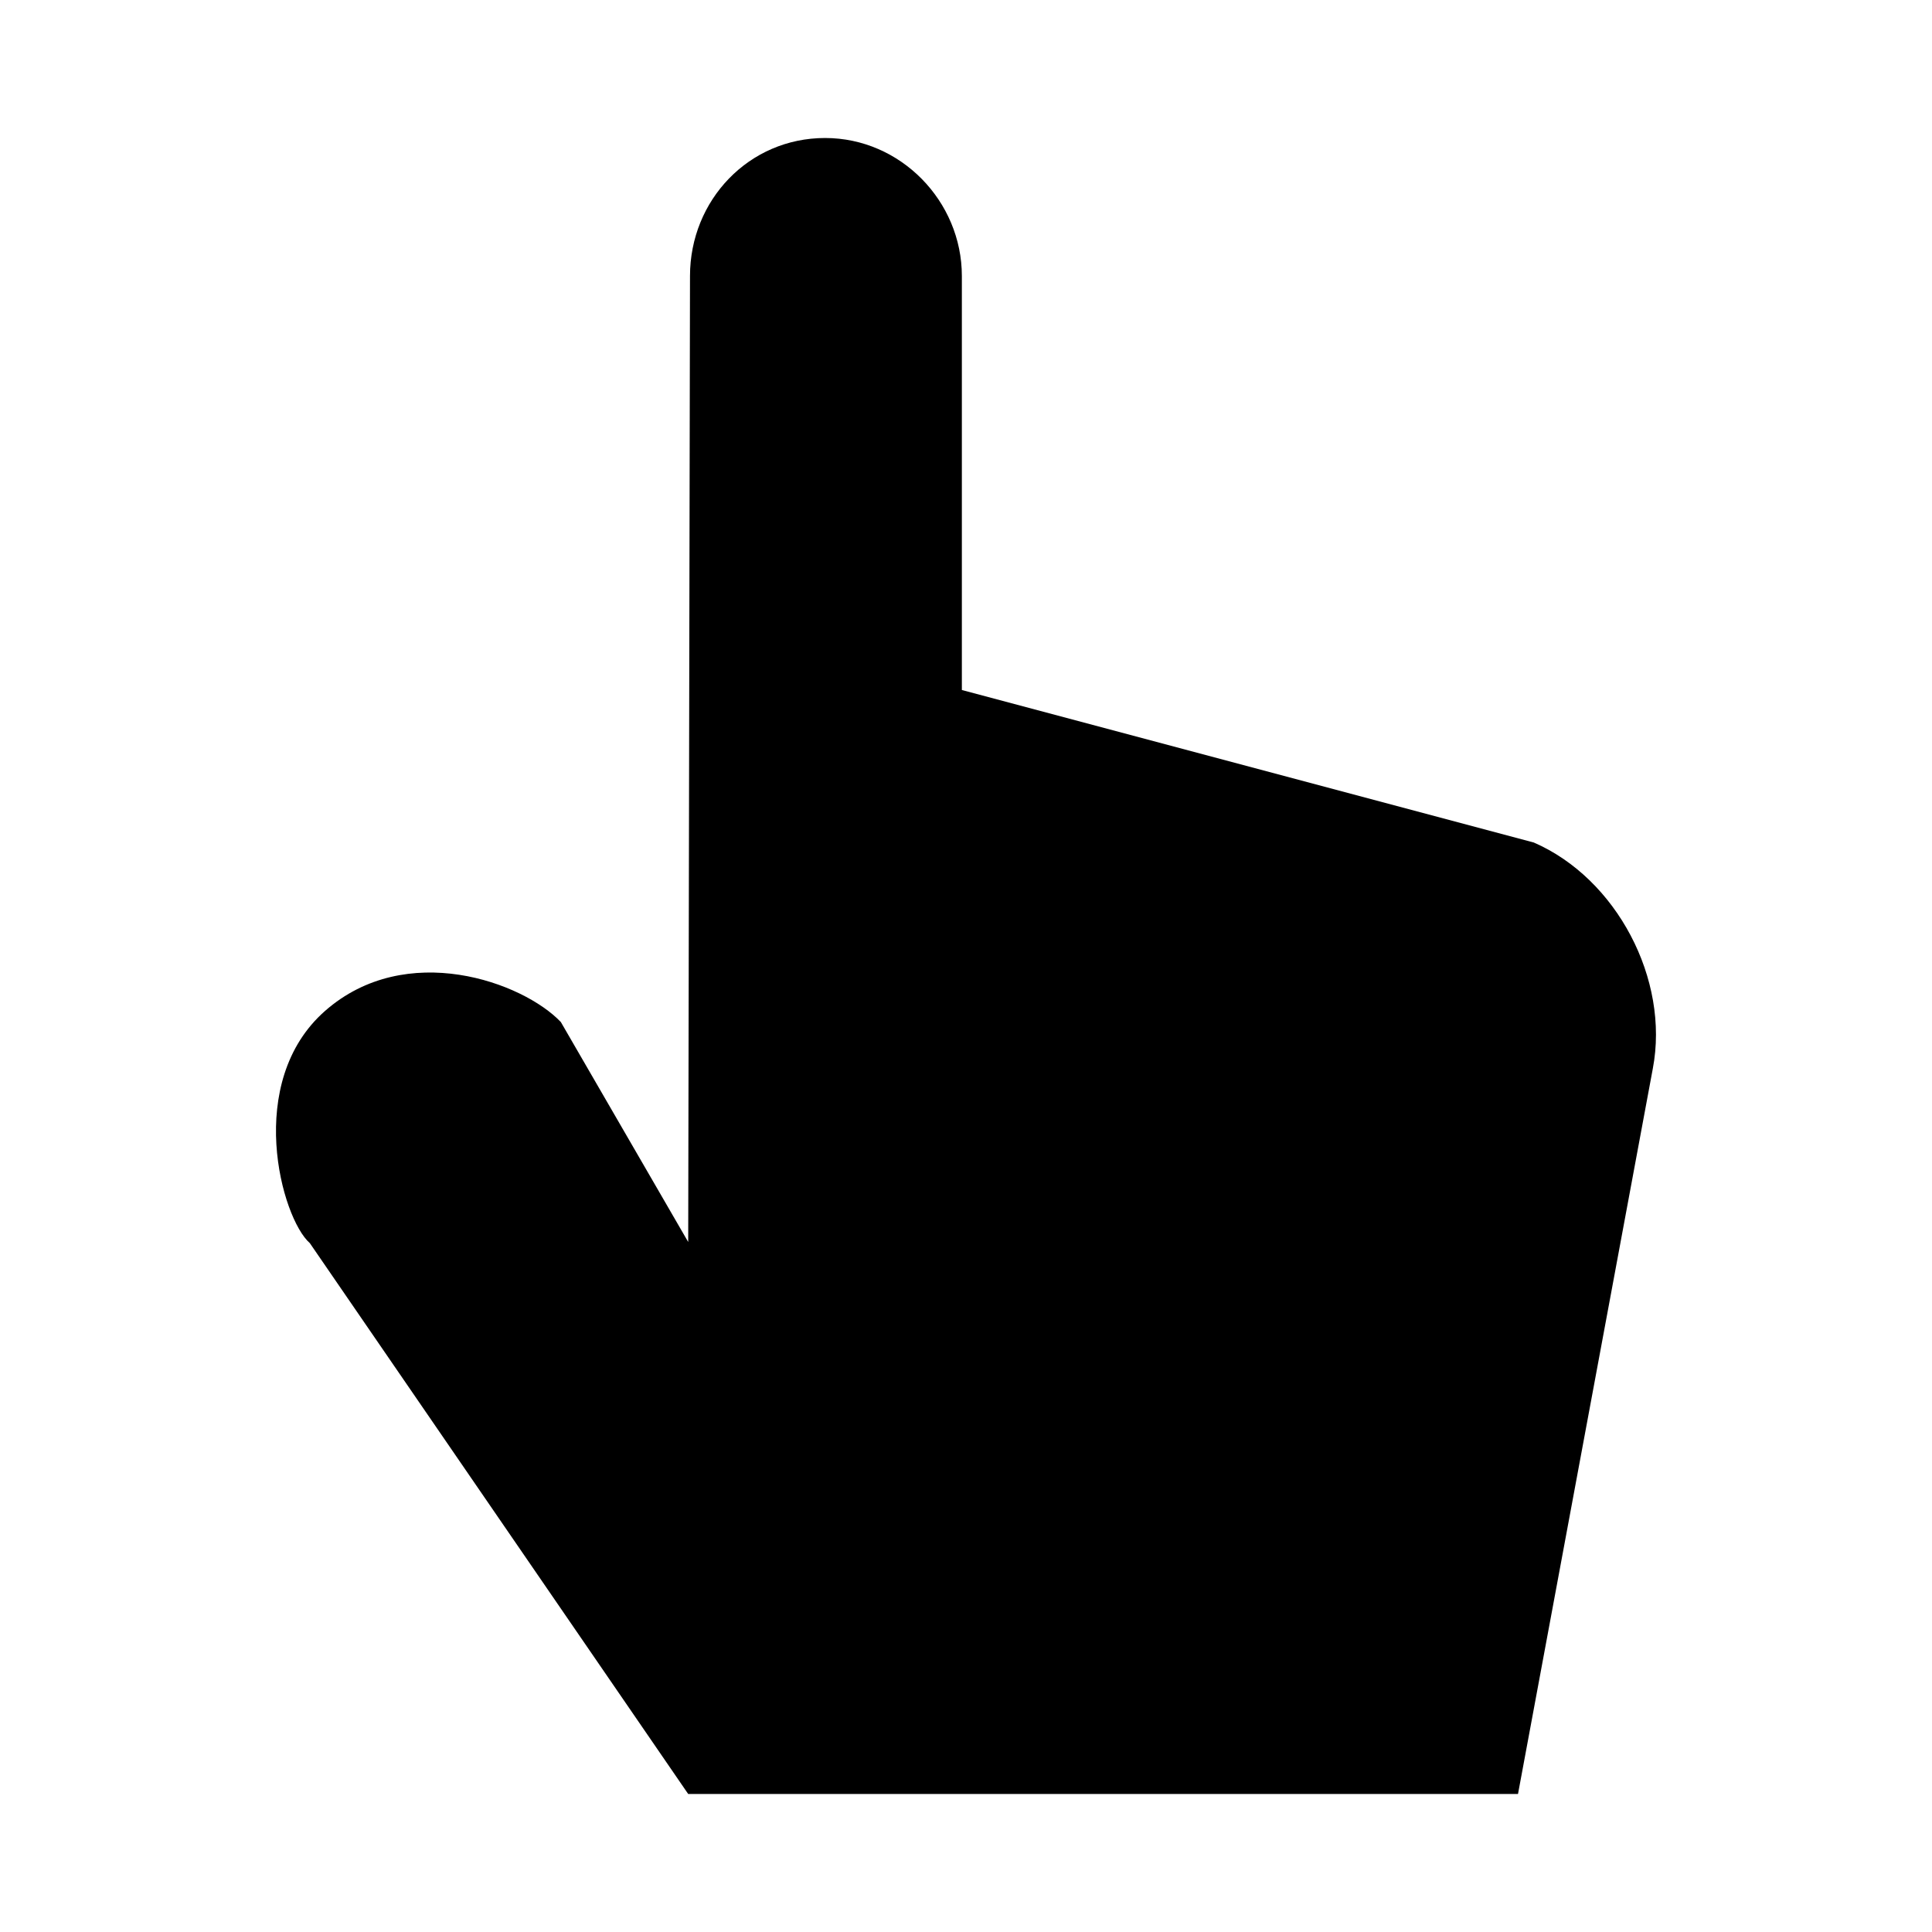 <svg xmlns="http://www.w3.org/2000/svg" class="svg-icon icon" viewBox="0 0 14 14"><path d="M4.987 13L2.245 9.008c-.206-.18-.477-1.167.111-1.683s1.433-.208 1.708.081L4.987 9 5 2c0-.55.427-1 .979-1 .547 0 .991.458.991 1v3l4.144 1.105c.6.26.986.992.863 1.638L11 13H4.987z" fill-rule="nonzero"></path></svg>